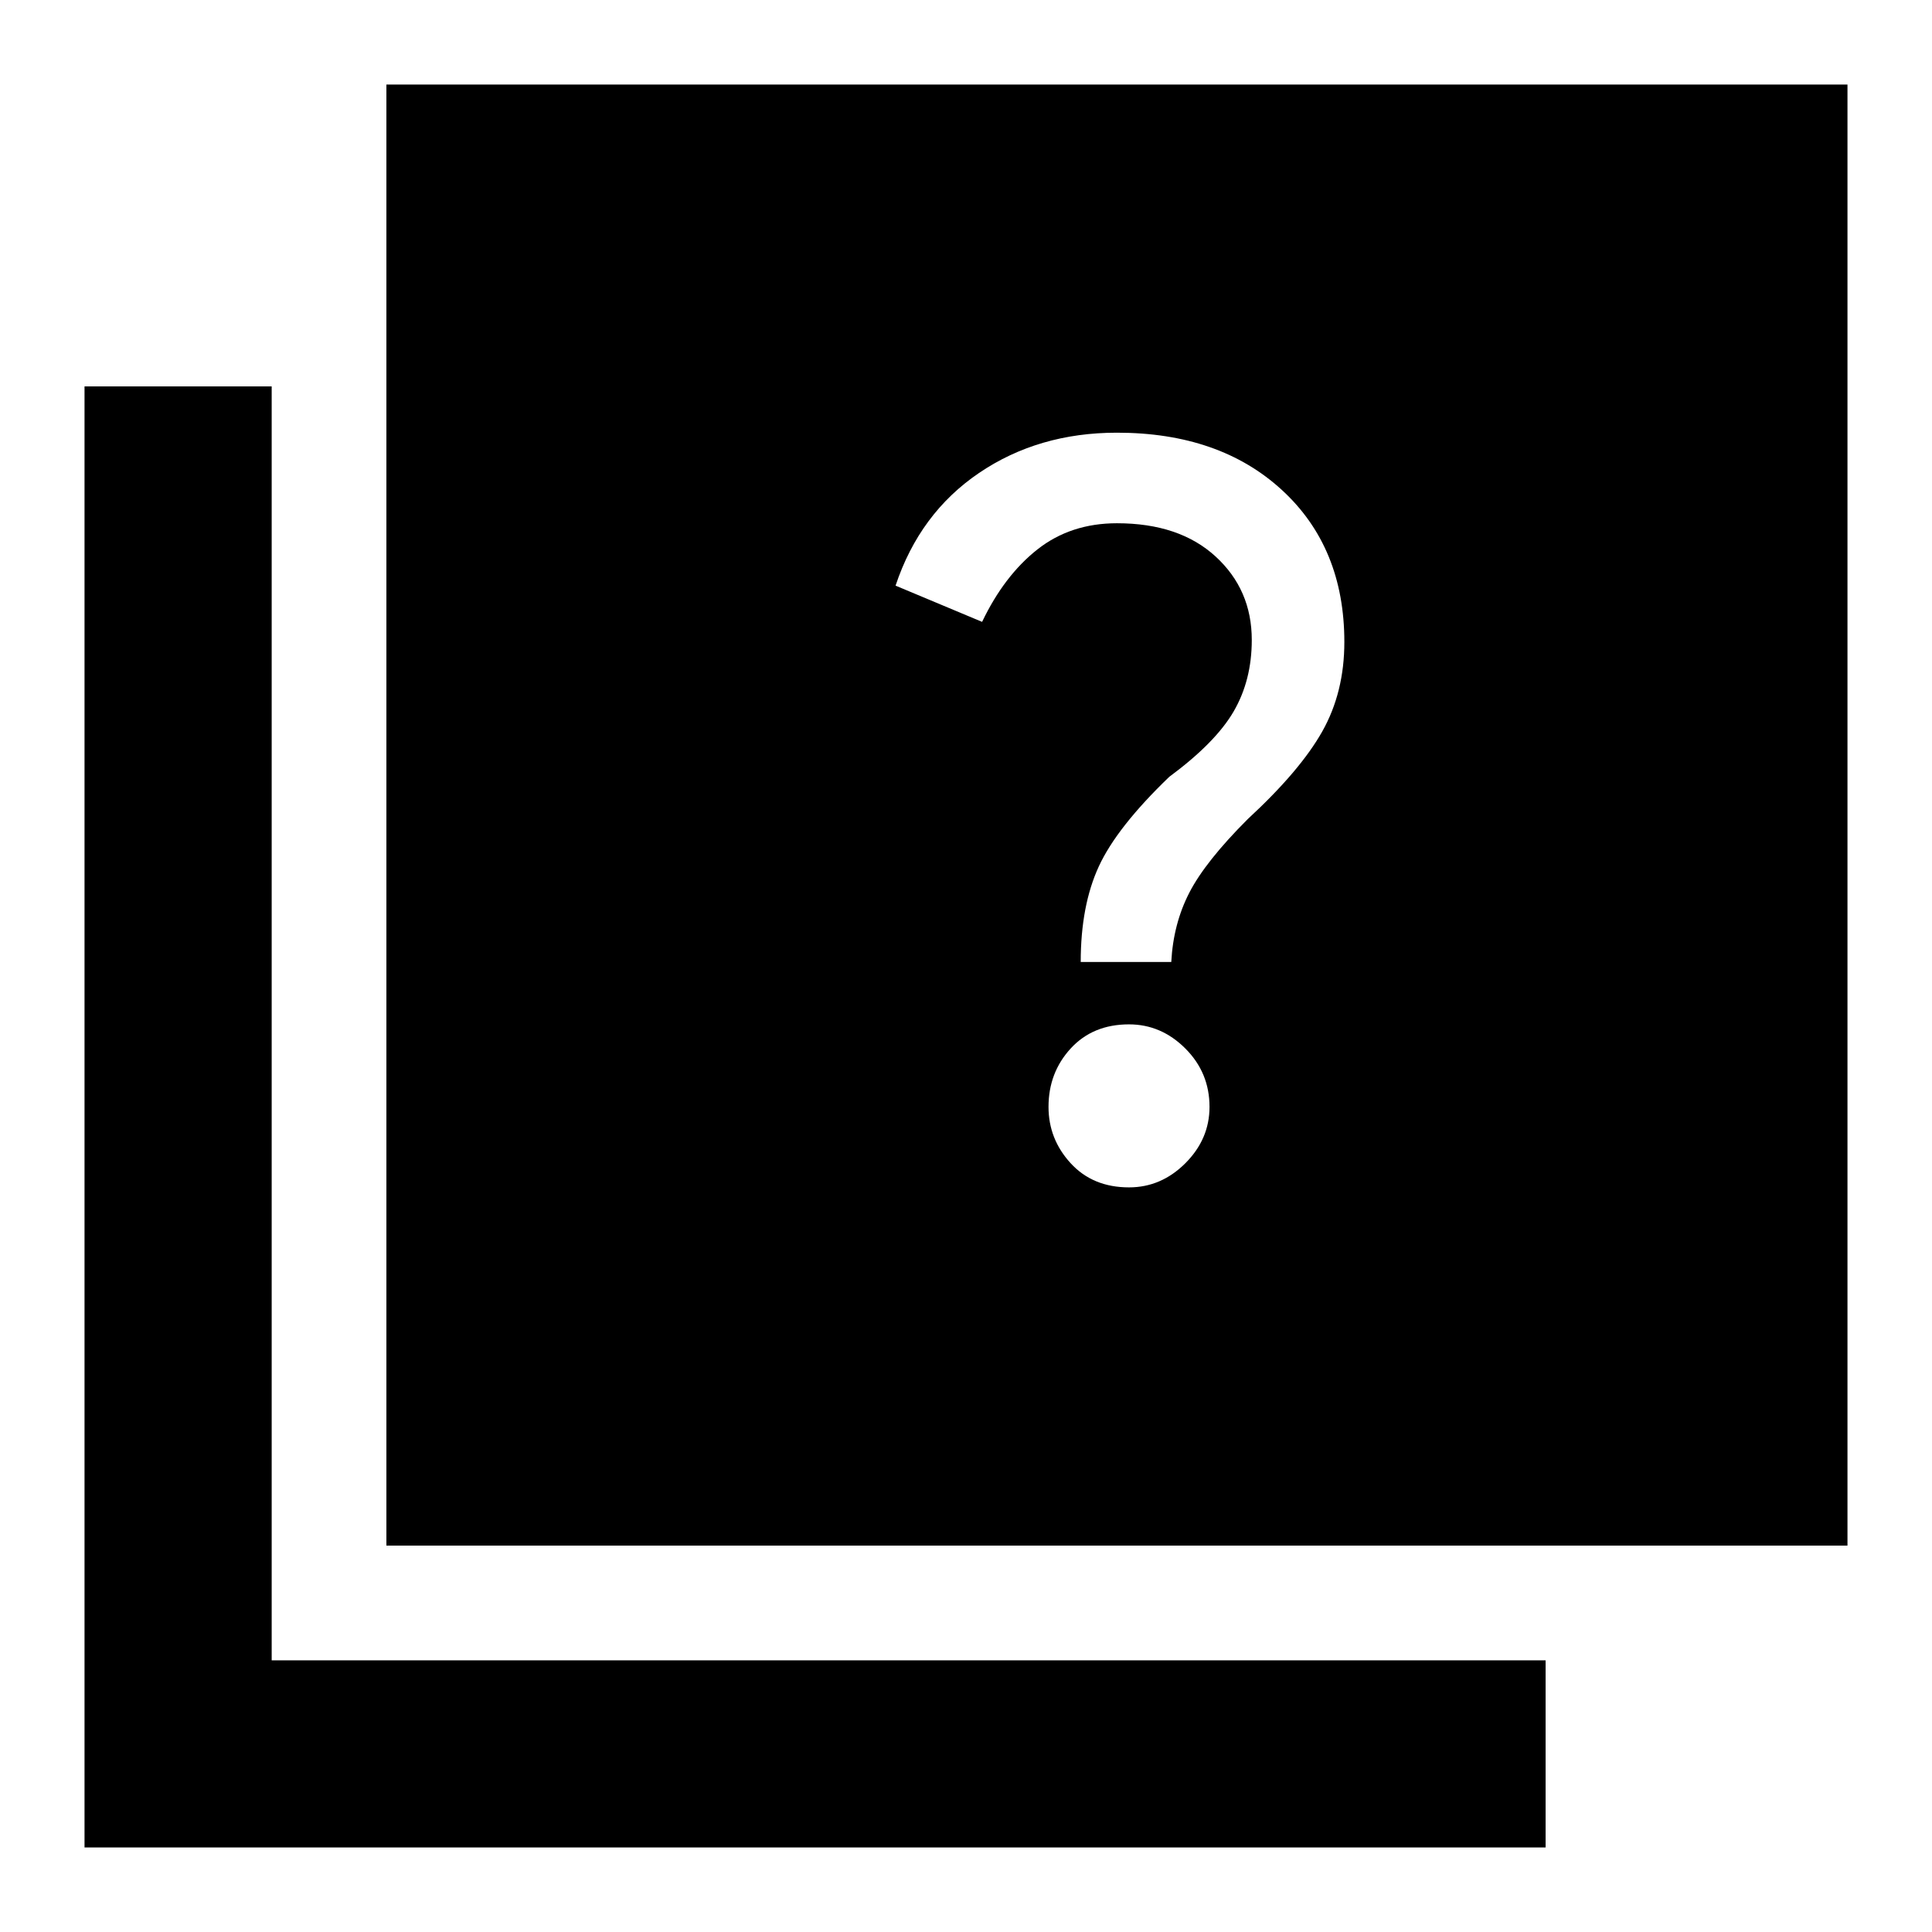 <svg xmlns="http://www.w3.org/2000/svg" height="48" width="48"><path d="M26.85 23.9h2.25q.05-.95.45-1.725.4-.775 1.45-1.825 1.3-1.2 1.85-2.175.55-.975.55-2.225 0-2.35-1.55-3.775-1.55-1.425-4.1-1.425-1.95 0-3.425 1-1.475 1-2.075 2.8l2.15.9q.55-1.15 1.375-1.8Q26.6 13 27.75 13q1.55 0 2.45.825.9.825.9 2.075 0 1-.45 1.775-.45.775-1.6 1.625-1.3 1.25-1.75 2.225-.45.975-.45 2.375Zm1.2 5.6q.8 0 1.4-.6.6-.6.6-1.4 0-.85-.6-1.45t-1.4-.6q-.9 0-1.45.6-.55.6-.55 1.45 0 .8.55 1.4.55.6 1.45.6ZM9.6 38.4V2.1h36.3v36.3Zm-7.5 7.5V9.6h4.65v31.65H38.4v4.65Z"/></svg>